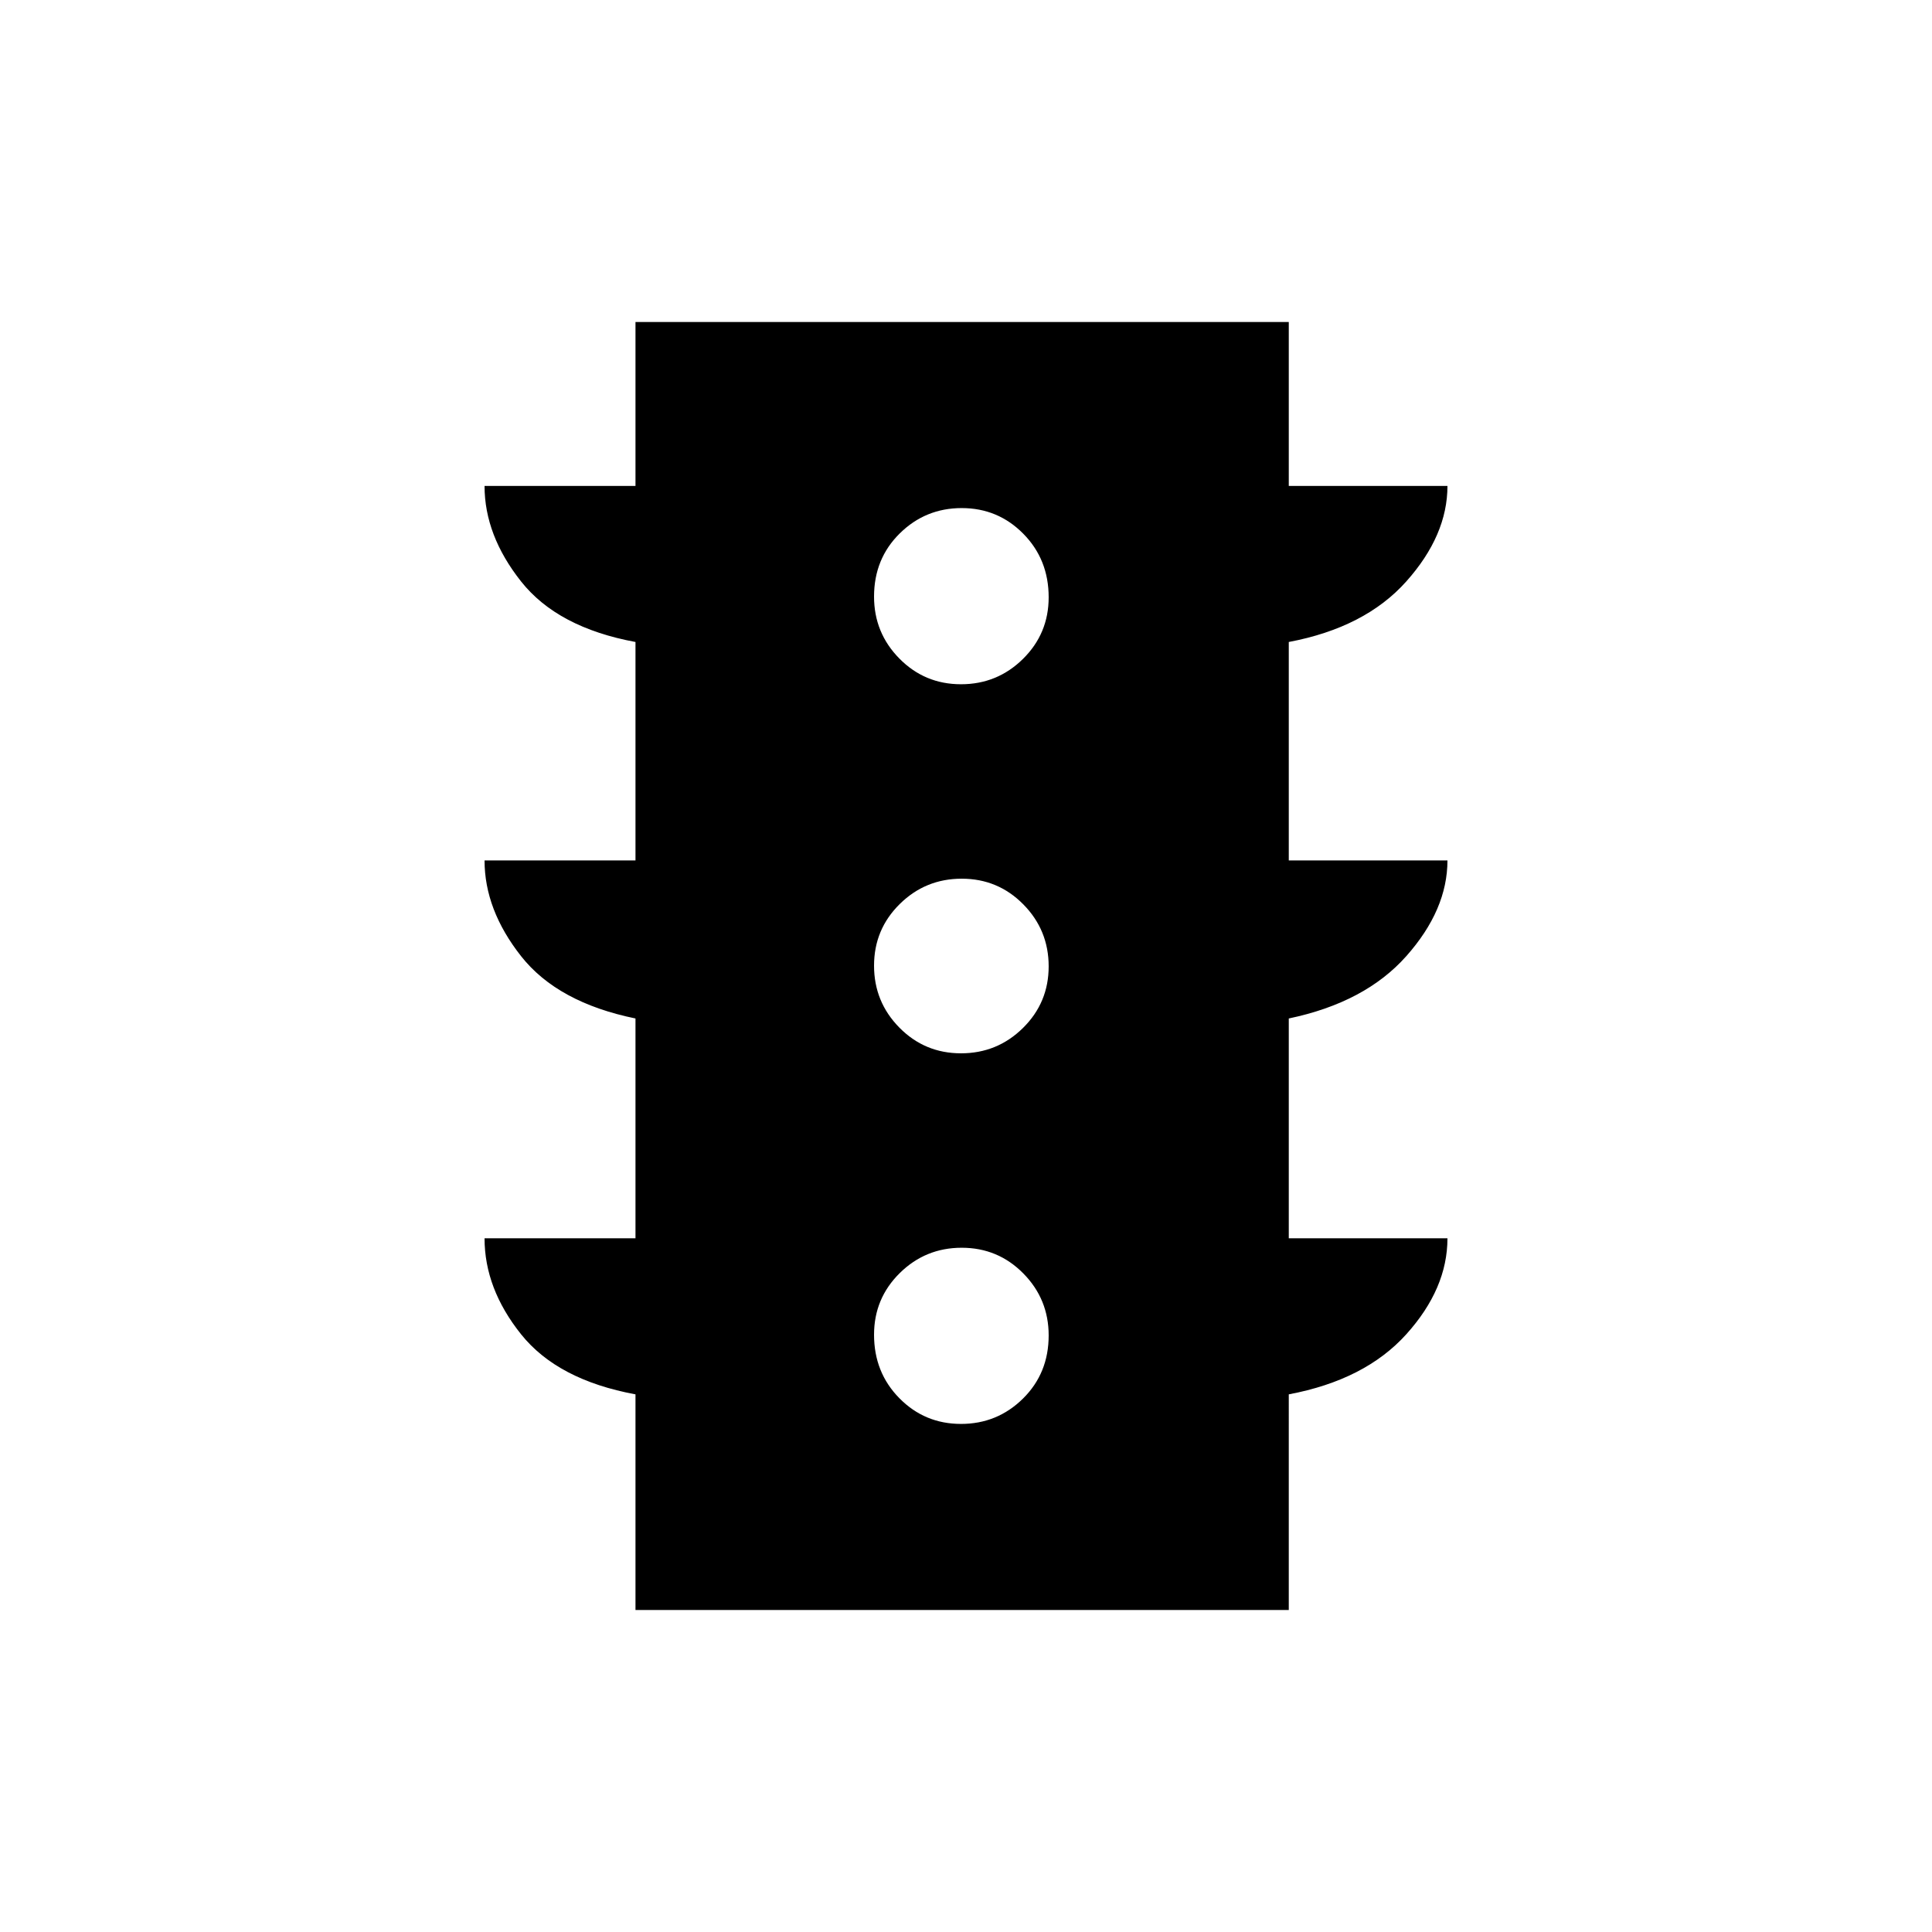 <svg xmlns="http://www.w3.org/2000/svg" width="48" height="48" viewBox="0 -960 960 960"><path d="M477.513-252.461q18.026 0 30.795-12.591 12.769-12.59 12.769-31.384 0-18.026-12.59-30.795Q495.896-340 477.871-340t-30.794 12.59q-12.769 12.591-12.769 30.616 0 18.794 12.59 31.563 12.59 12.77 30.615 12.77Zm0-184.154q18.026 0 30.795-12.591 12.769-12.59 12.769-30.615t-12.59-30.794q-12.591-12.77-30.616-12.77t-30.794 12.591q-12.769 12.59-12.769 30.615t12.59 30.794q12.59 12.77 30.615 12.77Zm0-183.385q18.026 0 30.795-12.59 12.769-12.591 12.769-30.616 0-18.794-12.59-31.563-12.591-12.77-30.616-12.77t-30.794 12.591q-12.769 12.59-12.769 31.384 0 18.026 12.59 30.795Q459.488-620 477.513-620ZM315.769-160v-107.154q-38.692-7.153-56.846-29.846-18.154-22.692-18.154-47.692h75v-109.231q-38.692-7.923-56.846-30.962-18.154-23.038-18.154-47.577h75V-641q-38.692-7.154-56.846-30.077-18.154-22.923-18.154-47.462h75V-800h324.616v81.461h78.846q0 24.539-20.461 47.462-20.462 22.923-58.385 30.077v108.538h78.846q0 24.539-20.461 47.577-20.462 23.039-58.385 30.962v109.231h78.846q0 25-20.461 47.692-20.462 22.693-58.385 29.846V-160H315.769Z"/></svg>